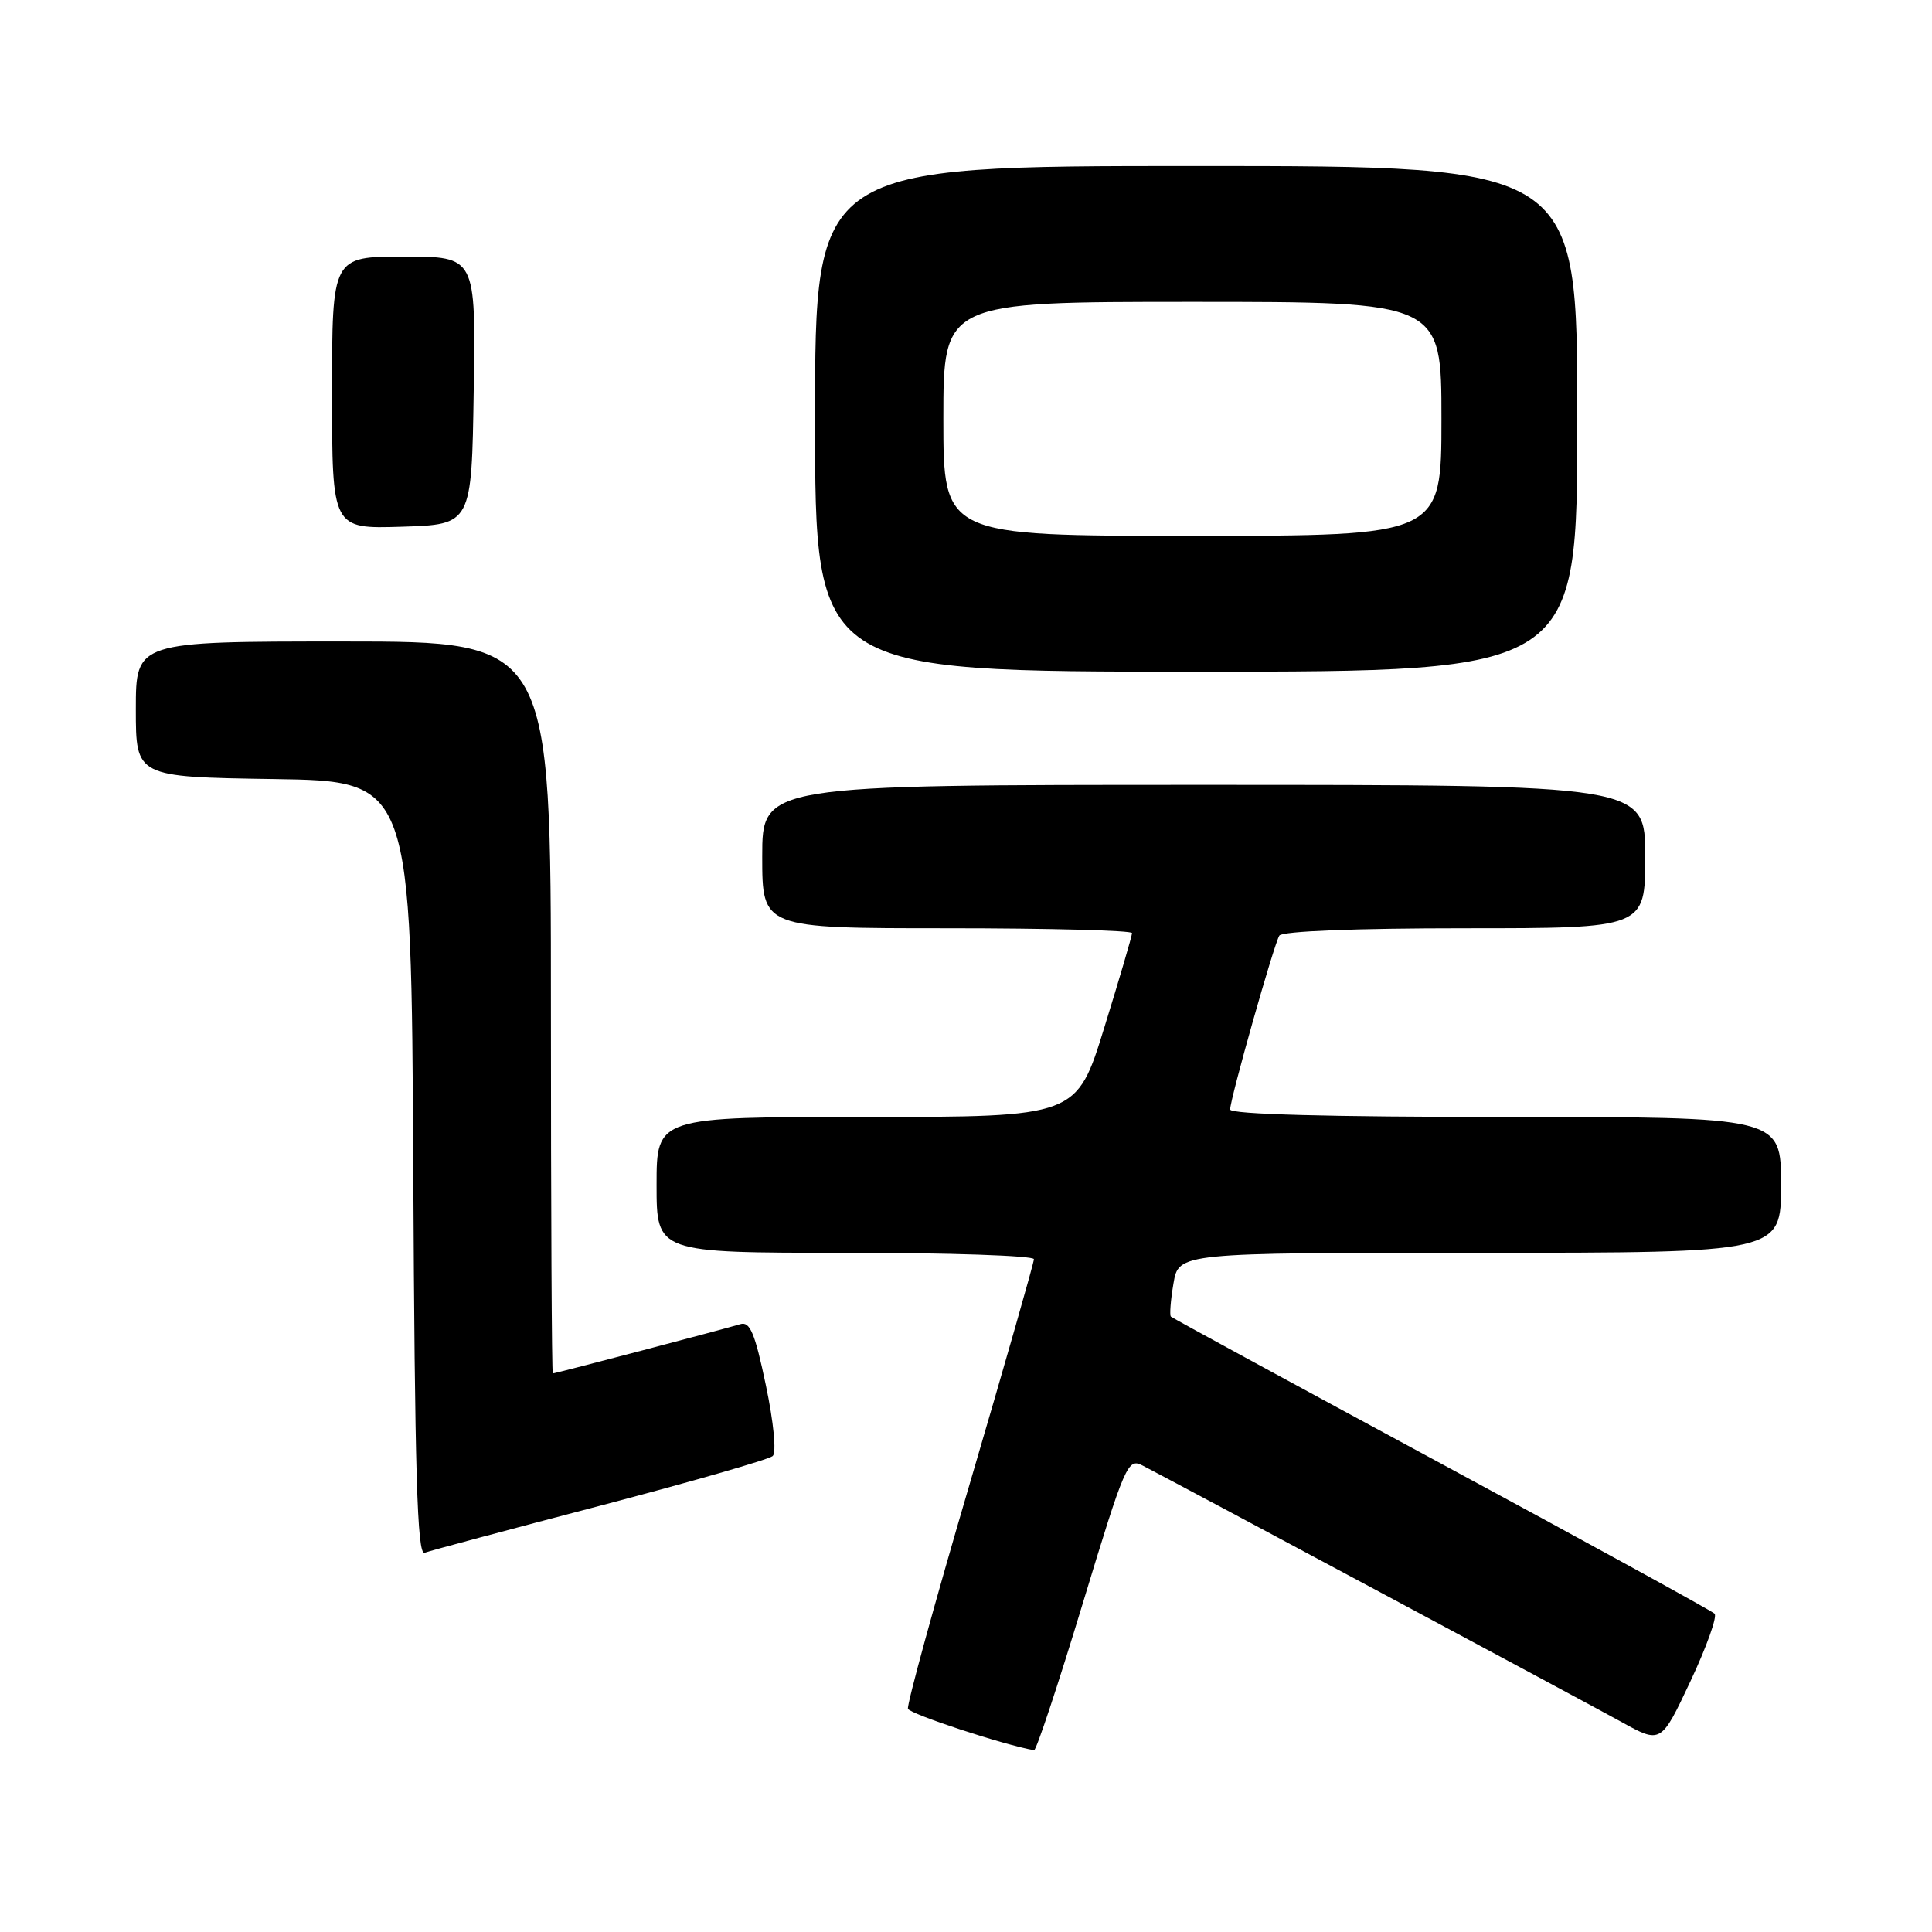 <?xml version="1.0" encoding="UTF-8" standalone="no"?>
<!DOCTYPE svg PUBLIC "-//W3C//DTD SVG 1.1//EN" "http://www.w3.org/Graphics/SVG/1.1/DTD/svg11.dtd" >
<svg xmlns="http://www.w3.org/2000/svg" xmlns:xlink="http://www.w3.org/1999/xlink" version="1.1" viewBox="0 0 256 256">
 <g >
 <path fill="currentColor"
d=" M 143.44 212.56 C 149.10 193.93 149.43 193.16 151.42 194.20 C 157.01 197.10 210.17 225.58 214.80 228.14 C 220.09 231.07 220.09 231.07 223.99 222.78 C 226.13 218.23 227.57 214.19 227.19 213.82 C 226.81 213.44 210.53 204.51 191.00 193.96 C 171.47 183.42 155.34 174.64 155.15 174.46 C 154.96 174.28 155.11 172.30 155.49 170.07 C 156.18 166.00 156.18 166.00 196.09 166.00 C 236.00 166.00 236.00 166.00 236.00 157.00 C 236.00 148.00 236.00 148.00 199.50 148.00 C 176.09 148.00 163.00 147.65 163.00 147.01 C 163.00 145.62 168.79 125.15 169.52 123.97 C 169.88 123.39 179.68 123.00 194.06 123.00 C 218.00 123.00 218.00 123.00 218.00 113.50 C 218.00 104.00 218.00 104.00 159.50 104.00 C 101.00 104.00 101.00 104.00 101.00 113.50 C 101.00 123.00 101.00 123.00 125.50 123.00 C 138.97 123.00 150.00 123.29 150.00 123.64 C 150.00 124.00 148.35 129.62 146.33 136.14 C 142.67 148.00 142.67 148.00 114.83 148.00 C 87.00 148.00 87.00 148.00 87.00 157.00 C 87.00 166.00 87.00 166.00 112.00 166.00 C 125.75 166.00 137.00 166.38 137.00 166.85 C 137.00 167.31 133.17 180.70 128.50 196.59 C 123.82 212.49 120.14 225.91 120.31 226.42 C 120.54 227.11 133.02 231.22 137.02 231.91 C 137.31 231.96 140.20 223.25 143.44 212.56 Z  M 79.50 199.52 C 91.60 196.34 101.90 193.38 102.39 192.93 C 102.90 192.46 102.52 188.50 101.48 183.54 C 100.03 176.62 99.37 175.06 98.09 175.46 C 96.26 176.03 73.63 181.98 73.25 181.99 C 73.11 182.00 73.00 160.18 73.00 133.50 C 73.00 85.00 73.00 85.00 45.50 85.00 C 18.00 85.00 18.00 85.00 18.00 93.98 C 18.00 102.95 18.00 102.95 36.25 103.23 C 54.50 103.50 54.50 103.50 54.76 154.85 C 54.96 195.23 55.28 206.11 56.26 205.75 C 56.94 205.49 67.40 202.69 79.50 199.52 Z  M 209.00 55.50 C 209.00 22.00 209.00 22.00 158.50 22.00 C 108.00 22.00 108.00 22.00 108.00 55.50 C 108.00 89.00 108.00 89.00 158.50 89.00 C 209.00 89.00 209.00 89.00 209.00 55.50 Z  M 62.77 51.75 C 63.05 34.00 63.05 34.00 53.52 34.00 C 44.00 34.00 44.00 34.00 44.00 52.04 C 44.00 70.08 44.00 70.08 53.25 69.79 C 62.50 69.50 62.50 69.50 62.77 51.75 Z  M 125.00 55.50 C 125.00 40.00 125.00 40.00 158.00 40.00 C 191.00 40.00 191.00 40.00 191.00 55.50 C 191.00 71.00 191.00 71.00 158.00 71.00 C 125.00 71.00 125.00 71.00 125.00 55.50 Z "/>
</g>
</svg>
